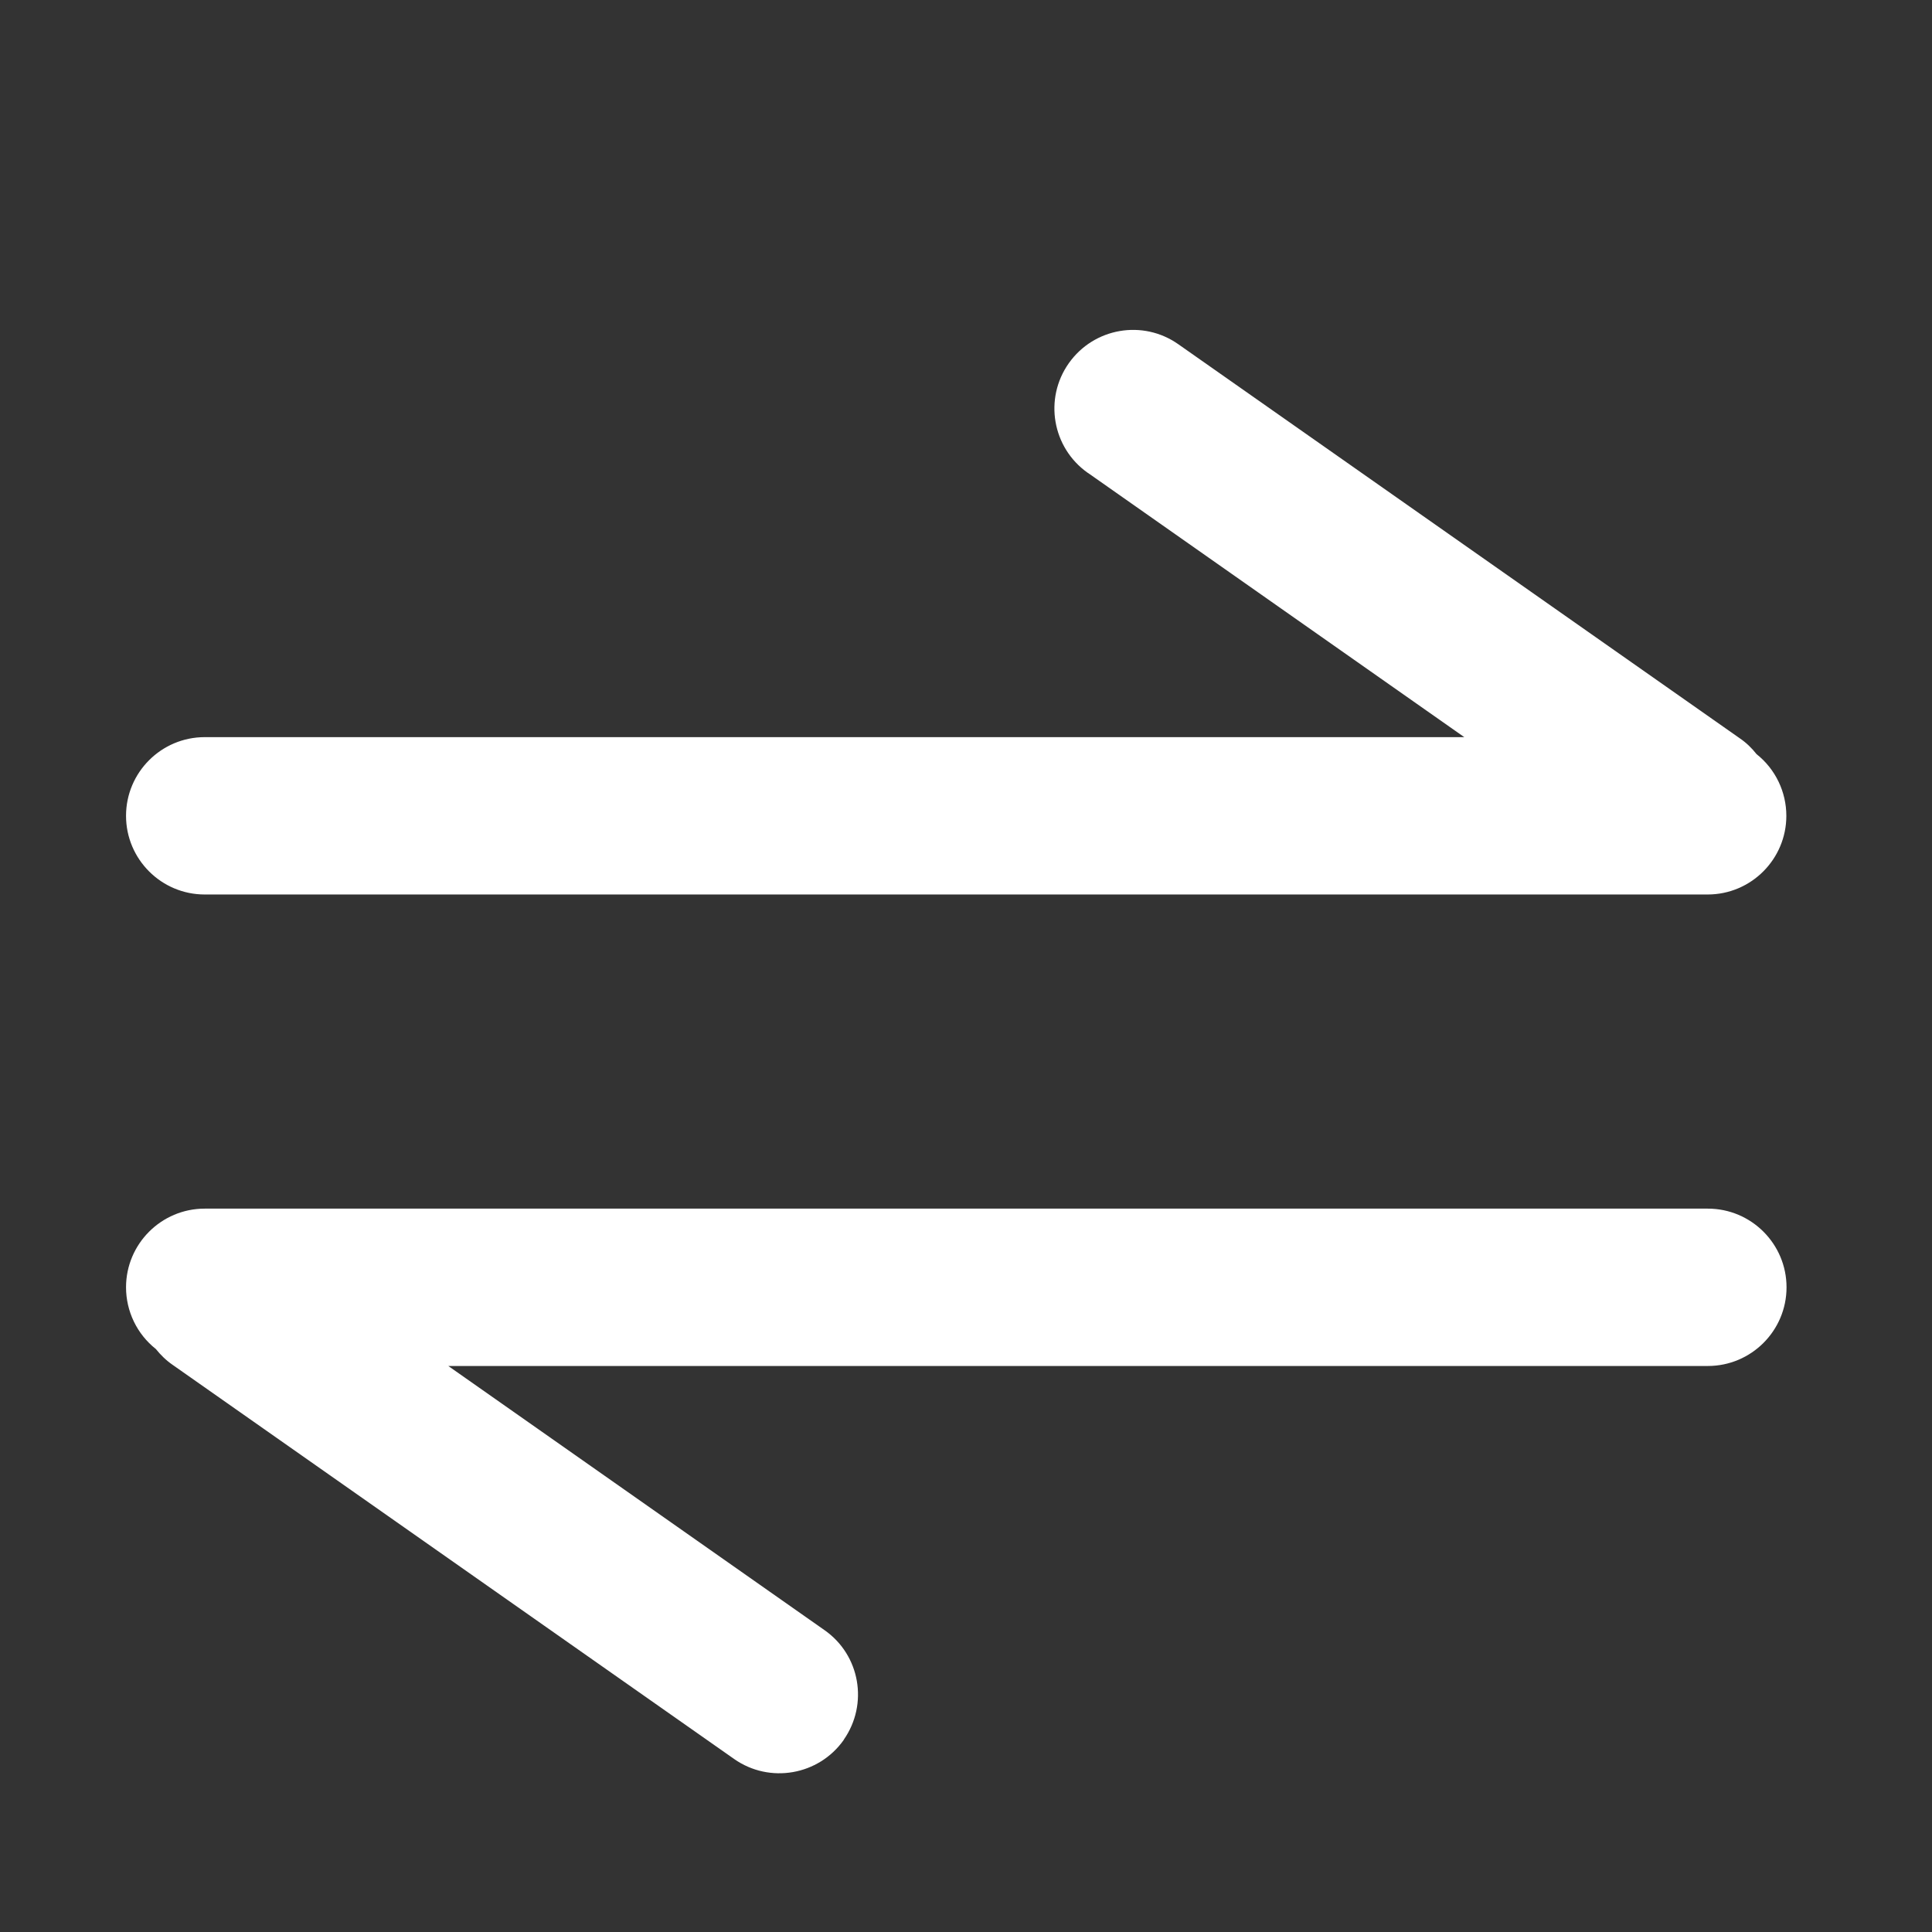 <?xml version="1.0" standalone="no"?><!DOCTYPE svg PUBLIC "-//W3C//DTD SVG 1.1//EN" "http://www.w3.org/Graphics/SVG/1.1/DTD/svg11.dtd"><svg t="1509198467793" class="icon" style="" viewBox="0 0 1024 1024" version="1.1" xmlns="http://www.w3.org/2000/svg" p-id="5002" xmlns:xlink="http://www.w3.org/1999/xlink" width="48" height="48"><rect x="0" y="0" width="1024" height="1024" fill="#333333" stroke="none"/><defs><style type="text/css"></style></defs><path d="M108.5 474.1h796.6c23 0 41.7-18.7 41.7-41.7 0-12.7-5.8-24.8-15.8-32.7-2.5-3.2-5.5-6.1-8.9-8.4L624.6 182.5c-18.8-13.3-44.8-8.8-58.1 10-13.3 18.8-8.8 44.8 10 58.1 0.1 0 0.1 0.1 0.2 0.1l199.4 140H108.5c-23 0-41.7 18.7-41.7 41.7s18.7 41.7 41.7 41.7z m796.7 166.5H108.5c-23 0-41.7 18.7-41.7 41.7 0 12.7 5.8 24.8 15.8 32.7 2.5 3.1 5.4 6 8.9 8.4l297.6 208.9c18.8 13.2 44.8 8.7 58.1-10.1v-0.1c13.2-18.9 8.7-44.9-10.2-58.1L237.6 724h667.6c23 0 41.7-18.7 41.7-41.7 0-23-18.7-41.7-41.7-41.7z" p-id="5003" fill="#ffffff"></path></svg>